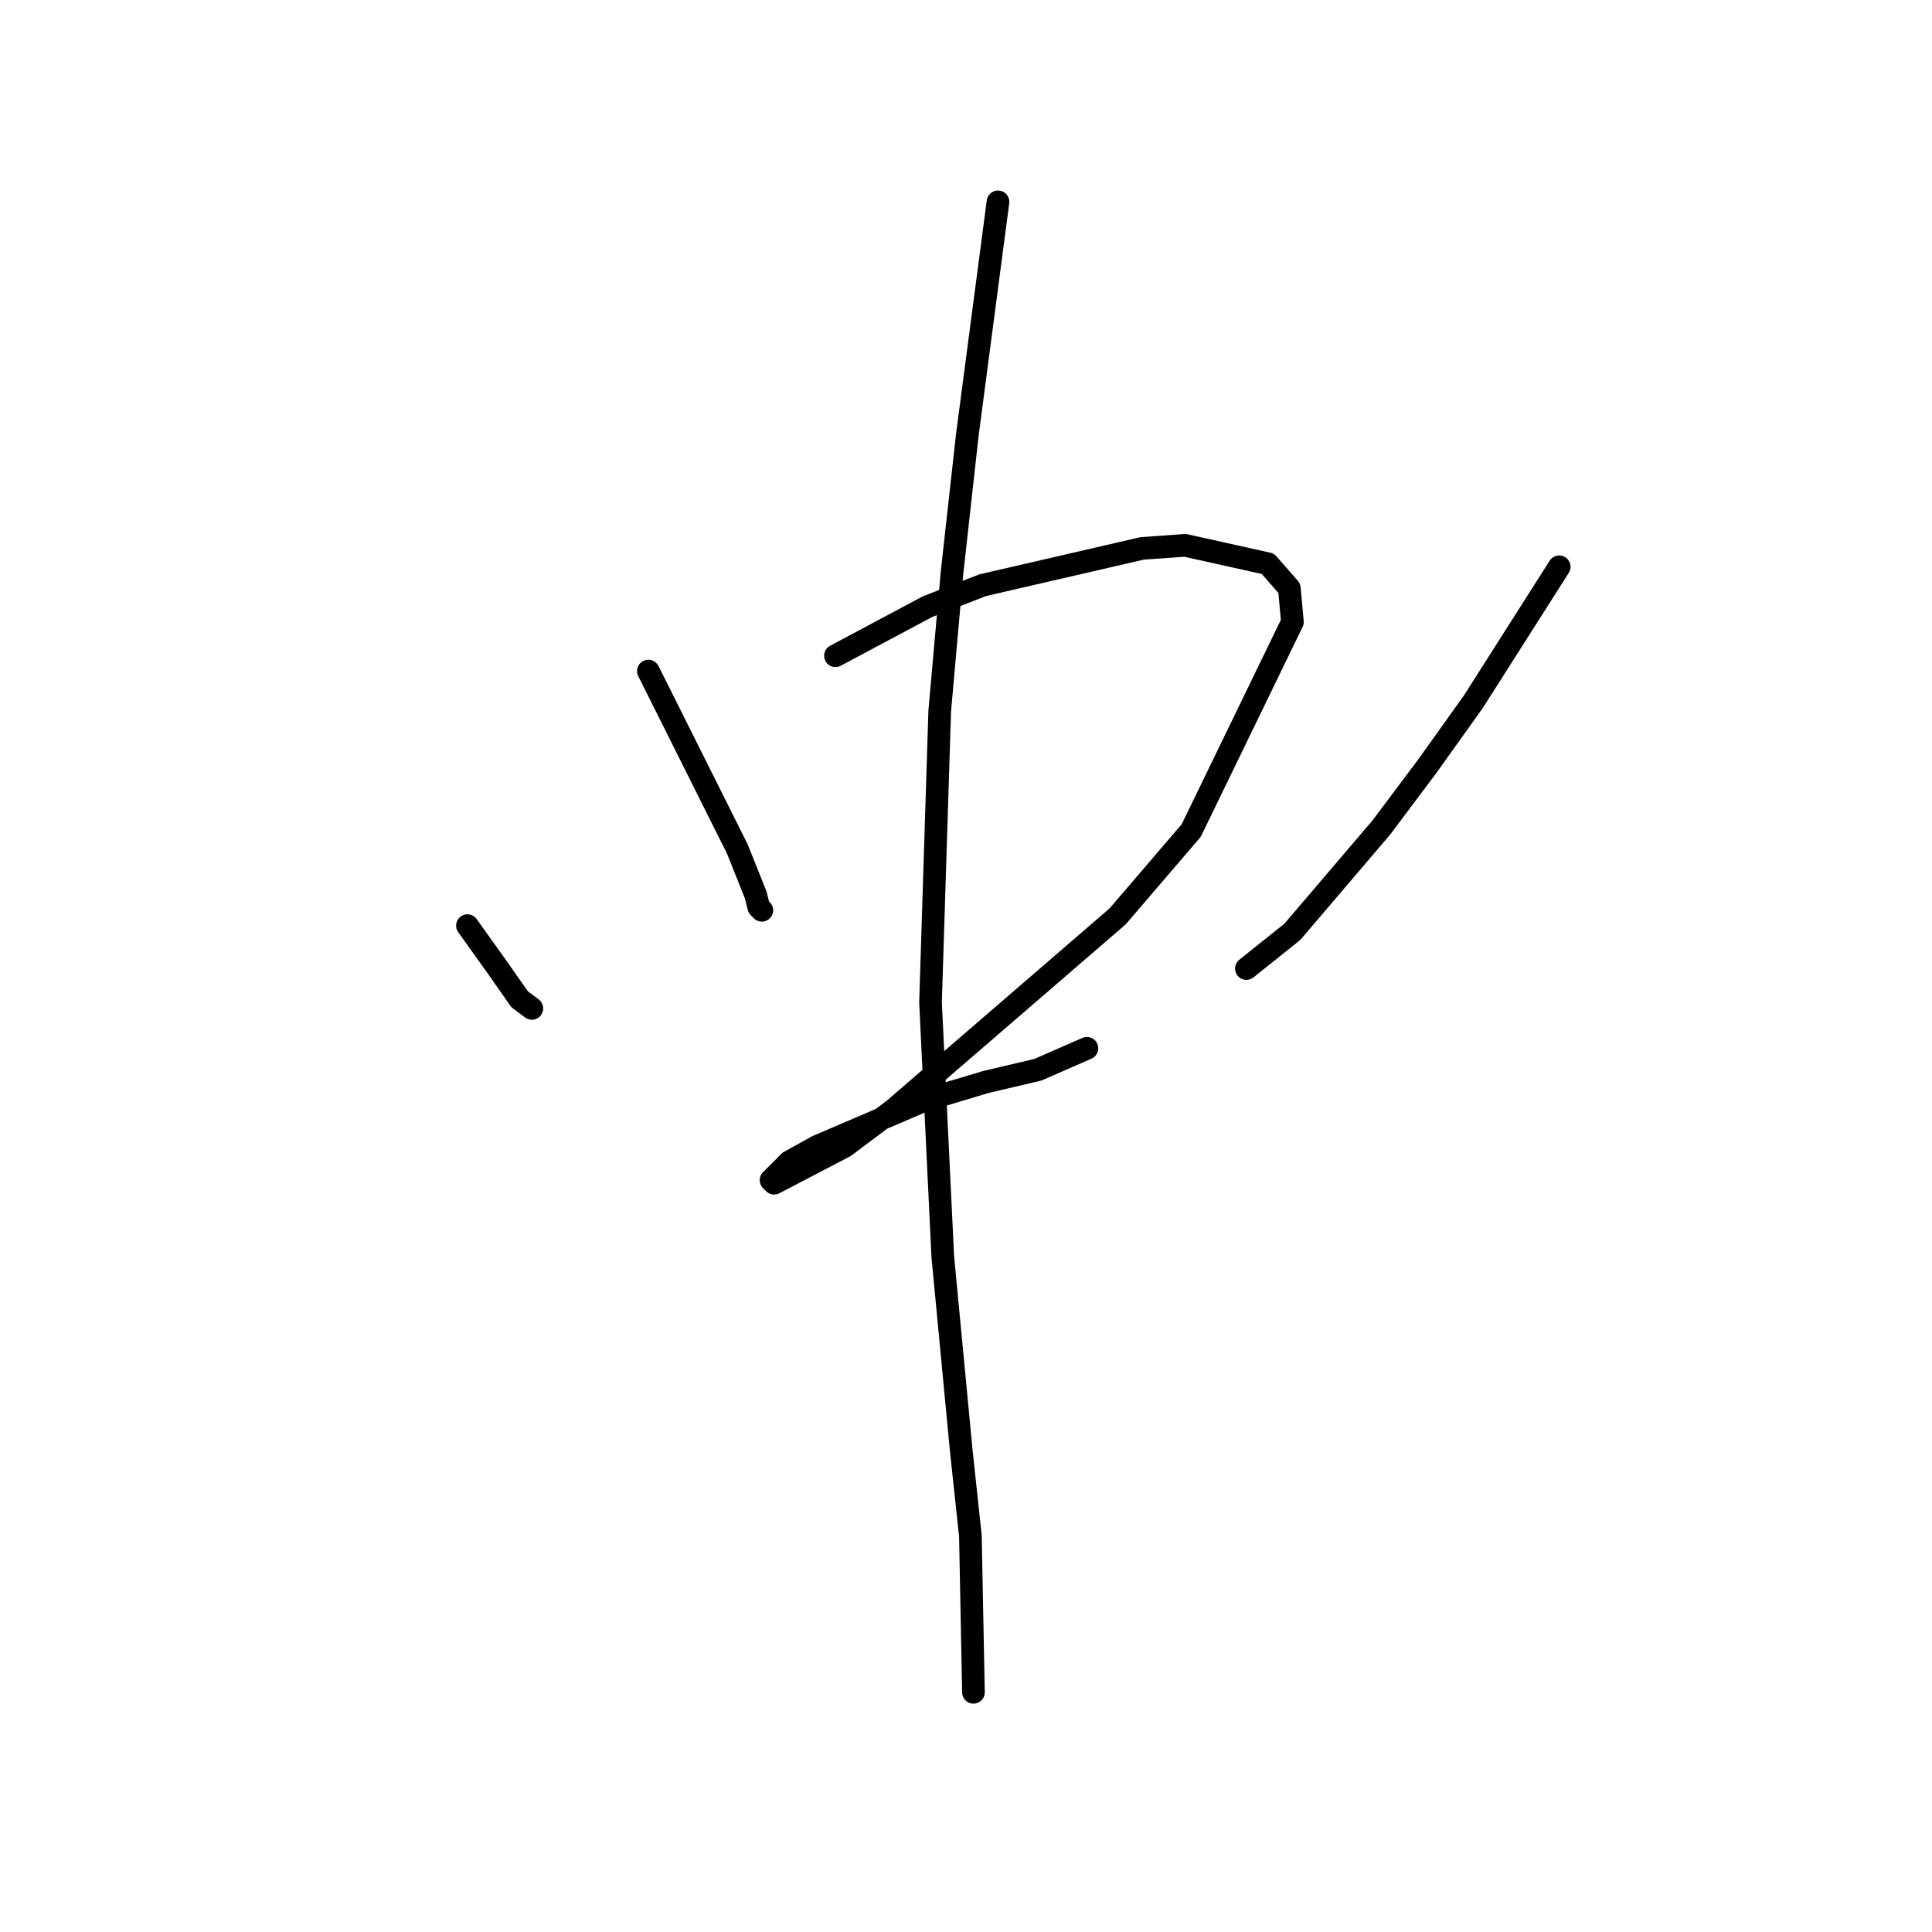 <?xml version="1.0" standalone="no"?>
    <svg width="256" height="256" xmlns="http://www.w3.org/2000/svg" version="1.1">
    <polyline stroke="black" stroke-width="3" stroke-linecap="round" fill="transparent" stroke-linejoin="round" points="61.938 122.649 63.97 125.494 66.002 128.338 68.846 132.402 70.472 133.621 70.472 133.621 " />
        <polyline stroke="black" stroke-width="3" stroke-linecap="round" fill="transparent" stroke-linejoin="round" points="85.913 88.921 90.79 98.674 95.666 108.426 97.698 112.49 100.136 118.586 100.543 120.211 100.949 120.617 100.949 120.617 " />
        <polyline stroke="black" stroke-width="3" stroke-linecap="round" fill="transparent" stroke-linejoin="round" points="110.702 86.889 116.797 83.638 122.893 80.387 130.207 77.543 151.338 72.666 157.027 72.26 167.999 74.698 170.844 77.949 171.25 82.419 157.84 110.052 148.087 121.43 118.423 147.031 111.921 151.908 102.574 156.784 102.168 156.378 104.606 153.939 108.264 151.908 122.486 145.812 130.614 143.374 137.522 141.748 144.024 138.904 144.024 138.904 " />
        <polyline stroke="black" stroke-width="3" stroke-linecap="round" fill="transparent" stroke-linejoin="round" points="206.604 75.104 200.915 84.044 195.226 92.985 189.13 101.518 183.035 109.645 171.25 123.462 165.155 128.338 165.155 128.338 " />
        <polyline stroke="black" stroke-width="3" stroke-linecap="round" fill="transparent" stroke-linejoin="round" points="132.239 26.747 130.207 42.189 128.175 57.631 126.144 75.917 124.518 94.204 123.299 132.808 124.925 166.537 127.363 192.138 128.582 203.516 128.988 224.241 128.988 224.241 " />
        </svg>